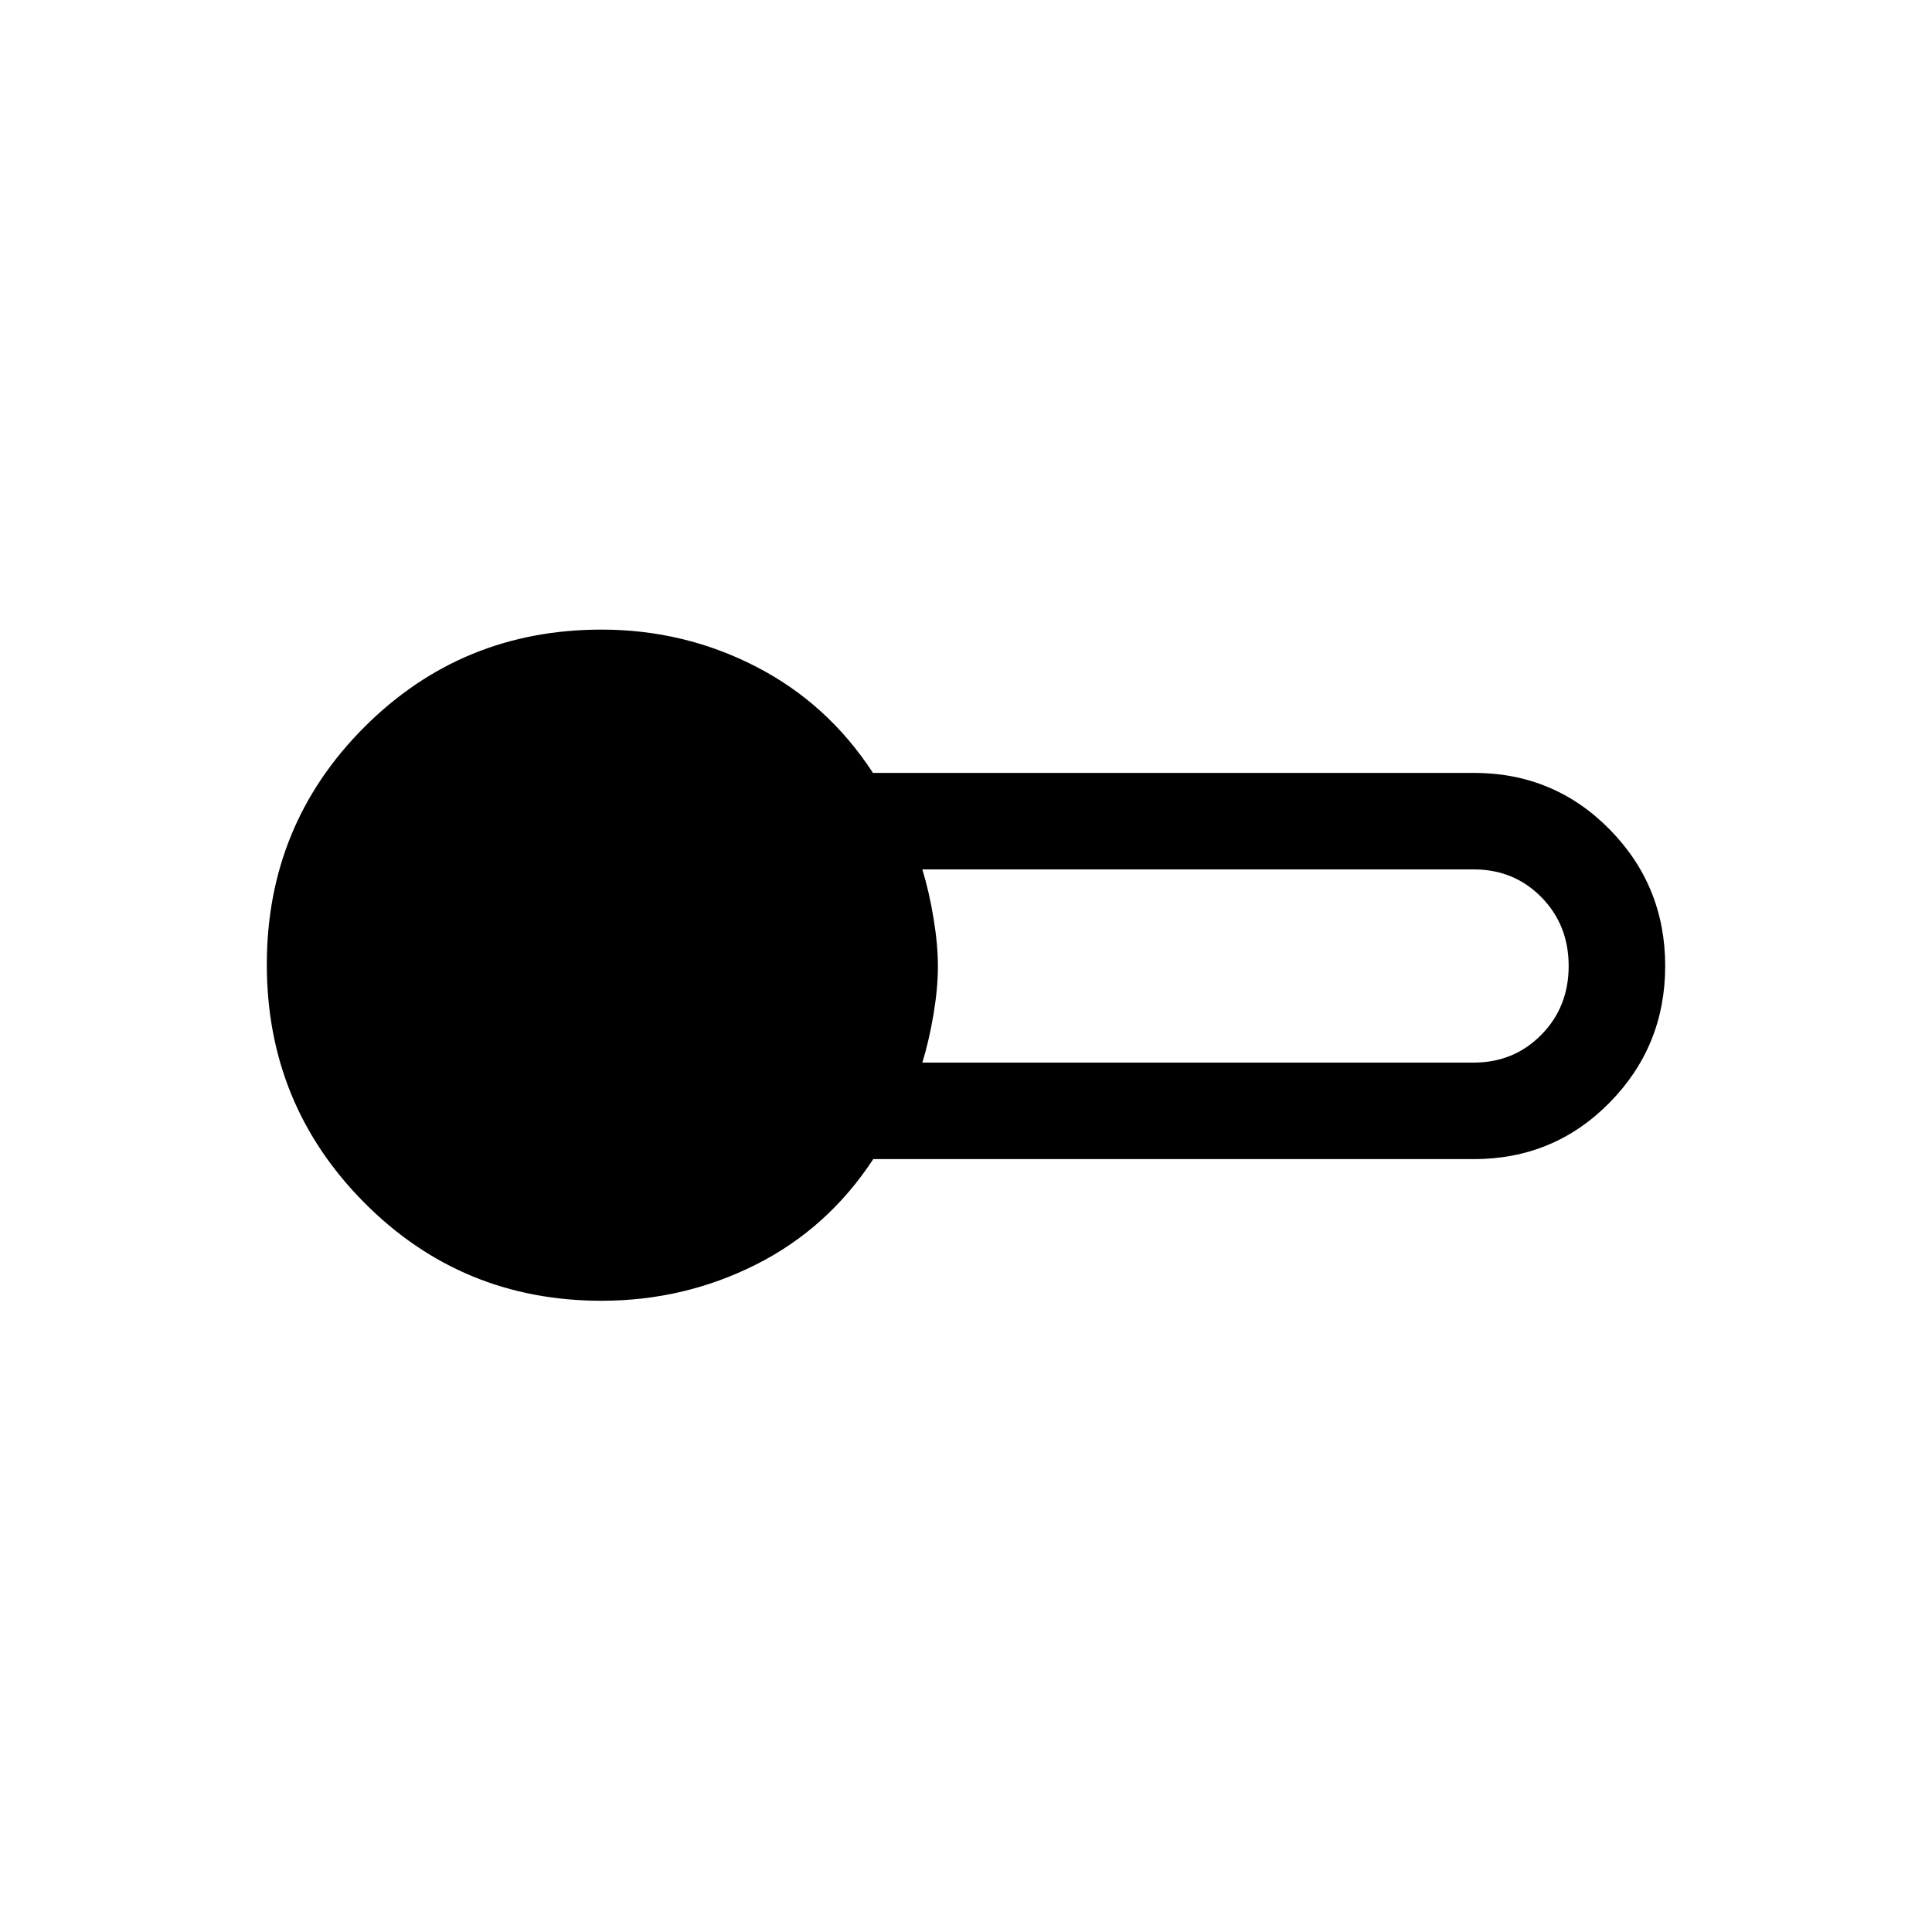 <svg xmlns="http://www.w3.org/2000/svg" height="20" viewBox="0 -960 960 960" width="20"><path d="M298.924-313.655q-69.488 0-117.916-48.757-48.429-48.757-48.429-118.314 0-69.478 48.429-117.952 48.428-48.474 117.891-48.474 40.955 0 76.663 18.346 35.707 18.346 58.198 52.846h298.509q39.903 0 67.528 28.065 27.624 28.065 27.624 67.884 0 39.818-27.624 67.895-27.625 28.076-67.528 28.076H433.923q-22.654 34.5-58.384 52.442-35.731 17.943-76.615 17.943ZM458.307-432h273.929q20.008 0 33.616-13.8 13.609-13.8 13.609-34.2 0-20.4-13.568-34.2-13.567-13.8-33.624-13.8H458.307q3.367 11 5.551 24.2t2.184 24q0 10.8-2.184 23.8t-5.551 24Z"/></svg>